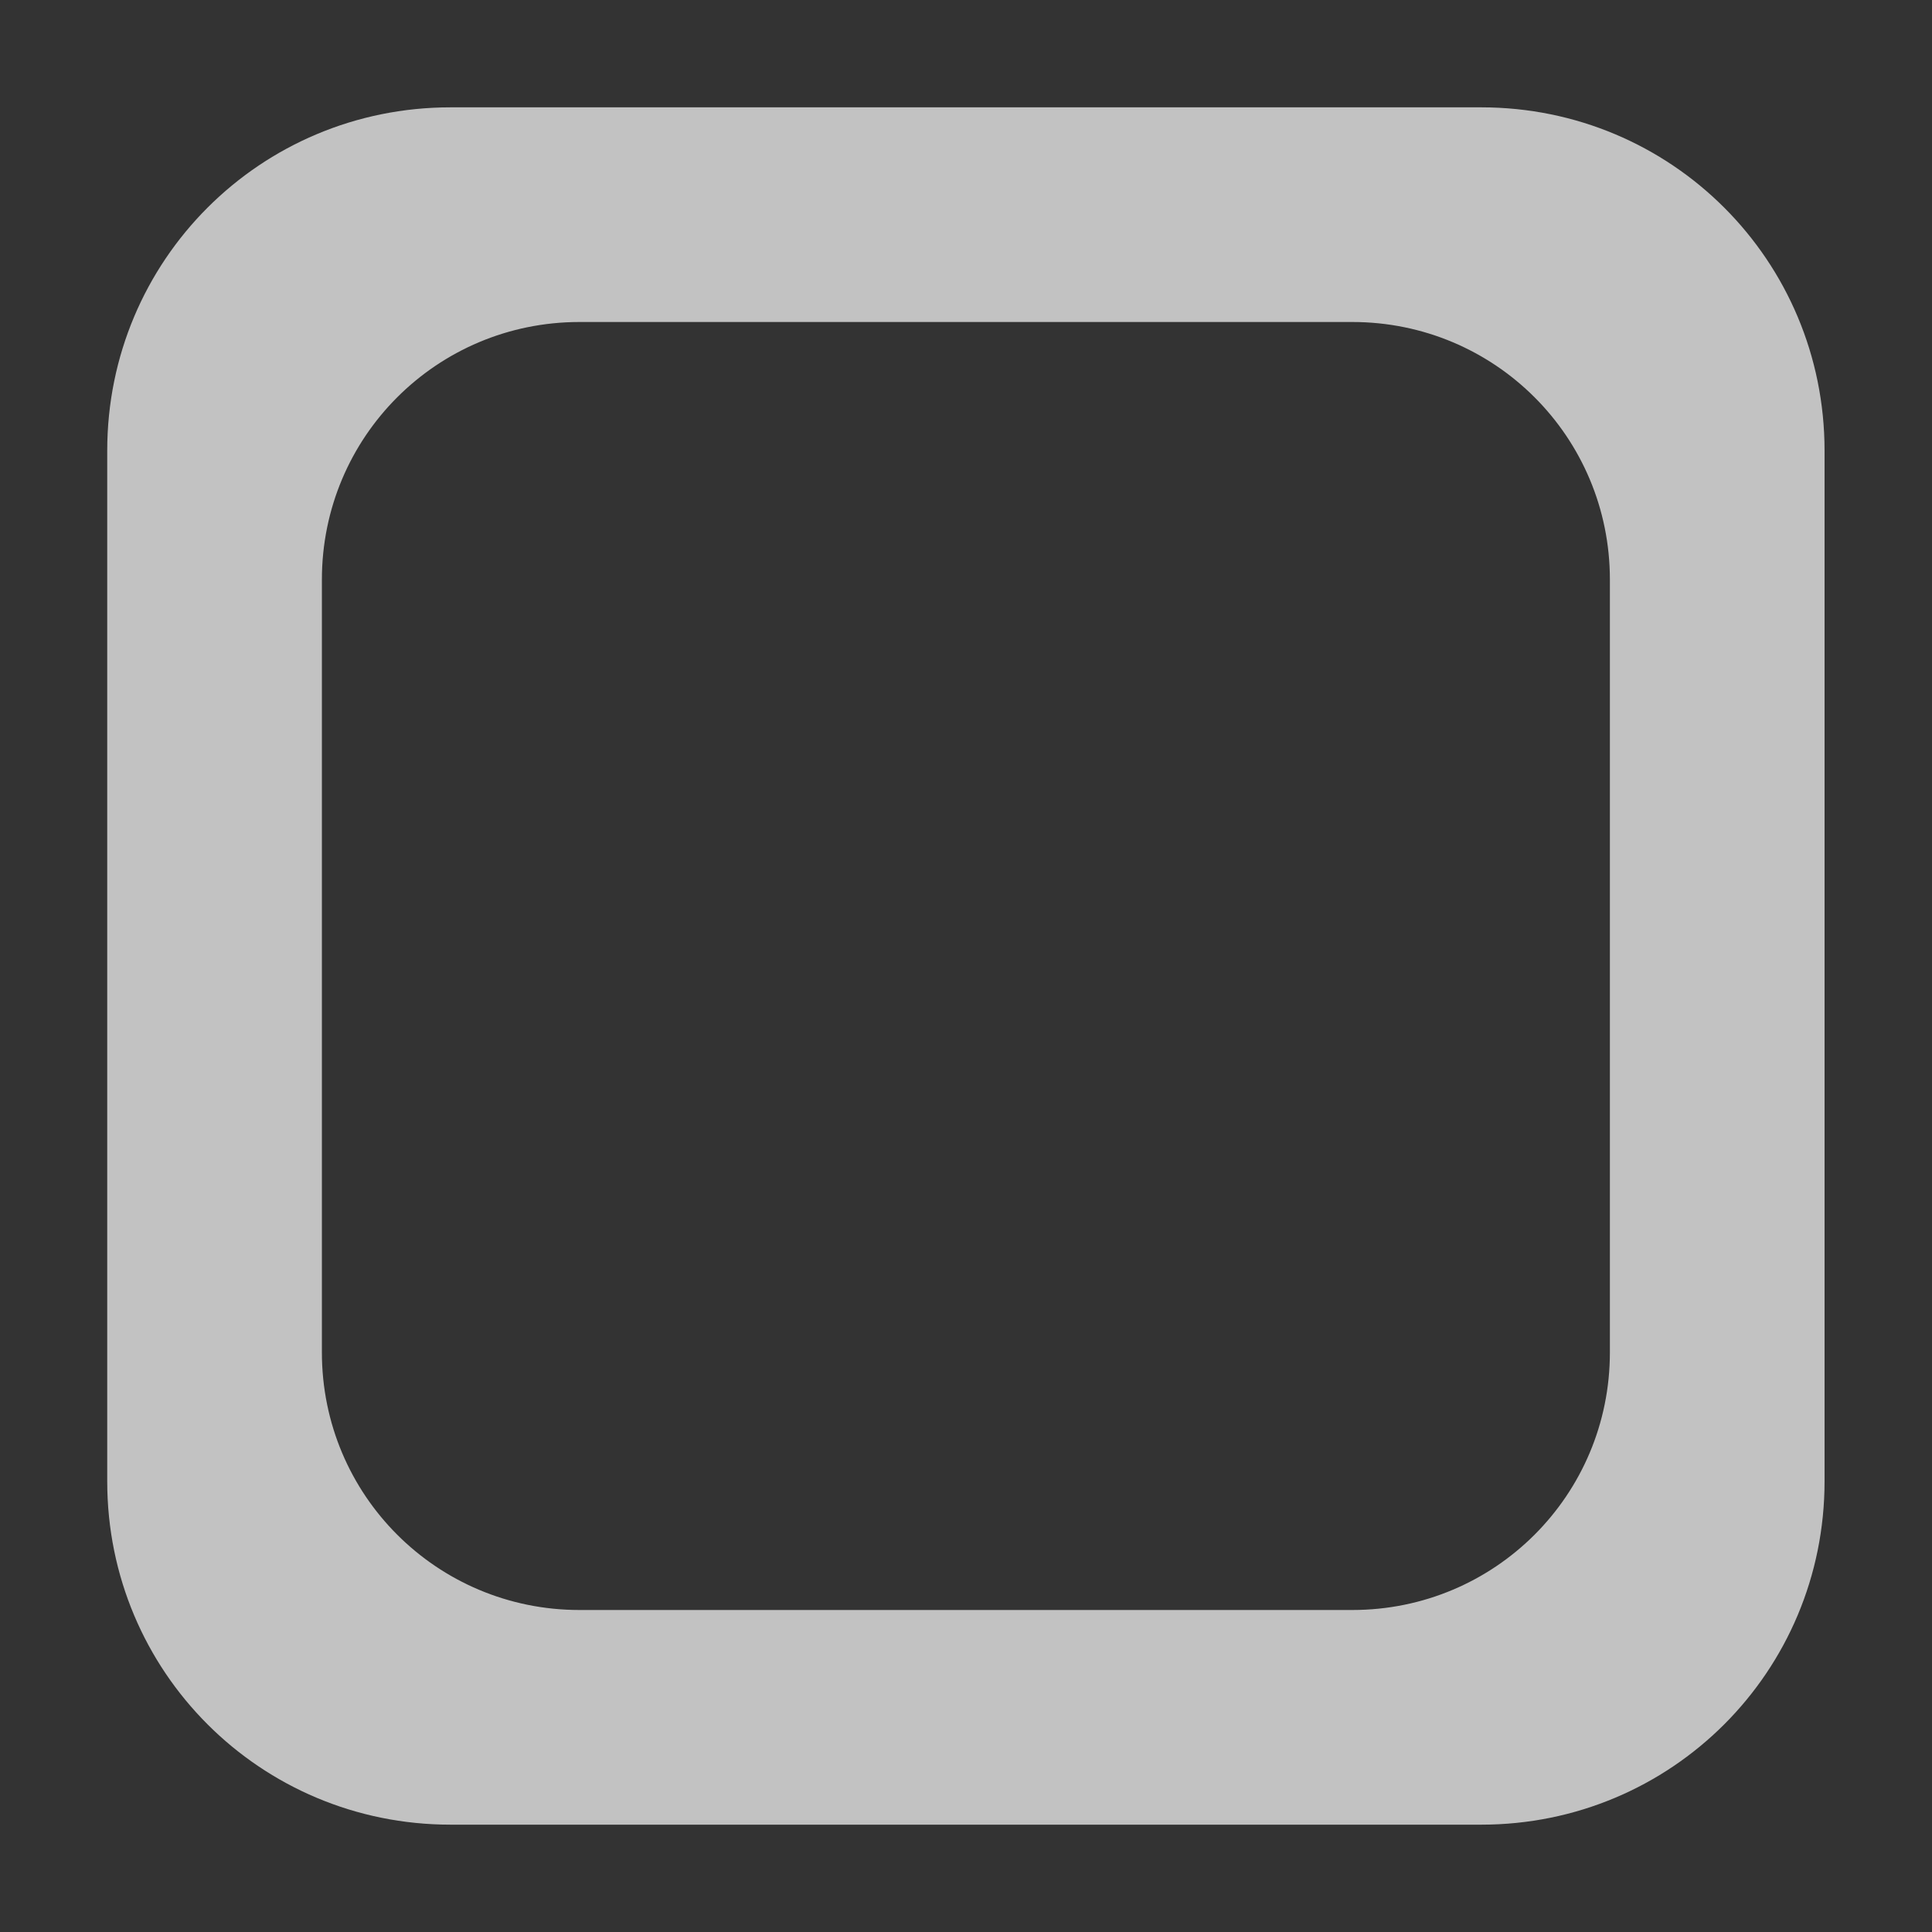 <?xml version="1.0" encoding="UTF-8" standalone="no"?>
<!-- Created with Inkscape (http://www.inkscape.org/) -->

<svg
   xmlns:dc="http://purl.org/dc/elements/1.1/"
   xmlns:cc="http://creativecommons.org/ns#"
   xmlns:rdf="http://www.w3.org/1999/02/22-rdf-syntax-ns#"
   xmlns:svg="http://www.w3.org/2000/svg"
   xmlns="http://www.w3.org/2000/svg"
   xmlns:sodipodi="http://sodipodi.sourceforge.net/DTD/sodipodi-0.dtd"
   xmlns:inkscape="http://www.inkscape.org/namespaces/inkscape"
   width="18"
   height="18"
   viewBox="0 0 18 18"
   version="1.1"
   id="svg8"
   inkscape:version="0.92.3 (2405546, 2018-03-11)"
   sodipodi:docname="page-indicator-inactive.svg">
  <rect x="0" y="0" width="18" height="18" fill="#333333" stroke="none"/>
  <defs
     id="defs2" />
  <sodipodi:namedview
     id="base"
     pagecolor="#353a3b"
     bordercolor="#666666"
     borderopacity="1.0"
     inkscape:pageopacity="0"
     inkscape:pageshadow="2"
     inkscape:zoom="20.055556"
     inkscape:cx="0.61009821"
     inkscape:cy="9.0226748"
     inkscape:document-units="px"
     inkscape:current-layer="pan-start-symbolic"
     showgrid="false"
     units="px"
     showborder="true"
     inkscape:window-width="1280"
     inkscape:window-height="970"
     inkscape:window-x="1280"
     inkscape:window-y="25"
     inkscape:window-maximized="1">
    <inkscape:grid
       type="xygrid"
       id="grid5177" />
  </sodipodi:namedview>
  <g
     inkscape:label="Layer 1"
     inkscape:groupmode="layer"
     id="layer1"
     transform="translate(0,-499.625)">
    <g
       id="pan-start-symbolic"
       transform="rotate(-90,18,509.625)"
       inkscape:label="#g5187">
      <path
         style="opacity:0.7;fill:#ffffff;fill-opacity:1;stroke:none;stroke-width:1;stroke-linecap:round;stroke-linejoin:miter;stroke-miterlimit:4;stroke-dasharray:none;stroke-opacity:1"
         d="M 4.199 1 C 2.426 1 1 2.426 1 4.199 L 1 13.801 C 1 15.574 2.426 17 4.199 17 L 13.801 17 C 15.574 17 17 15.574 17 13.801 L 17 4.199 C 17 2.426 15.574 1 13.801 1 L 4.199 1 z M 5.4 3 L 12.6 3 C 13.929 3 15 4.071 15 5.4 L 15 12.6 C 15 13.929 13.929 15 12.6 15 L 5.4 15 C 4.071 15 3 13.929 3 12.6 L 3 5.4 C 3 4.071 4.071 3 5.4 3 z "
         transform="rotate(90,-231.812,259.812)"
         id="rect4804" />
    </g>
  </g>
</svg>
